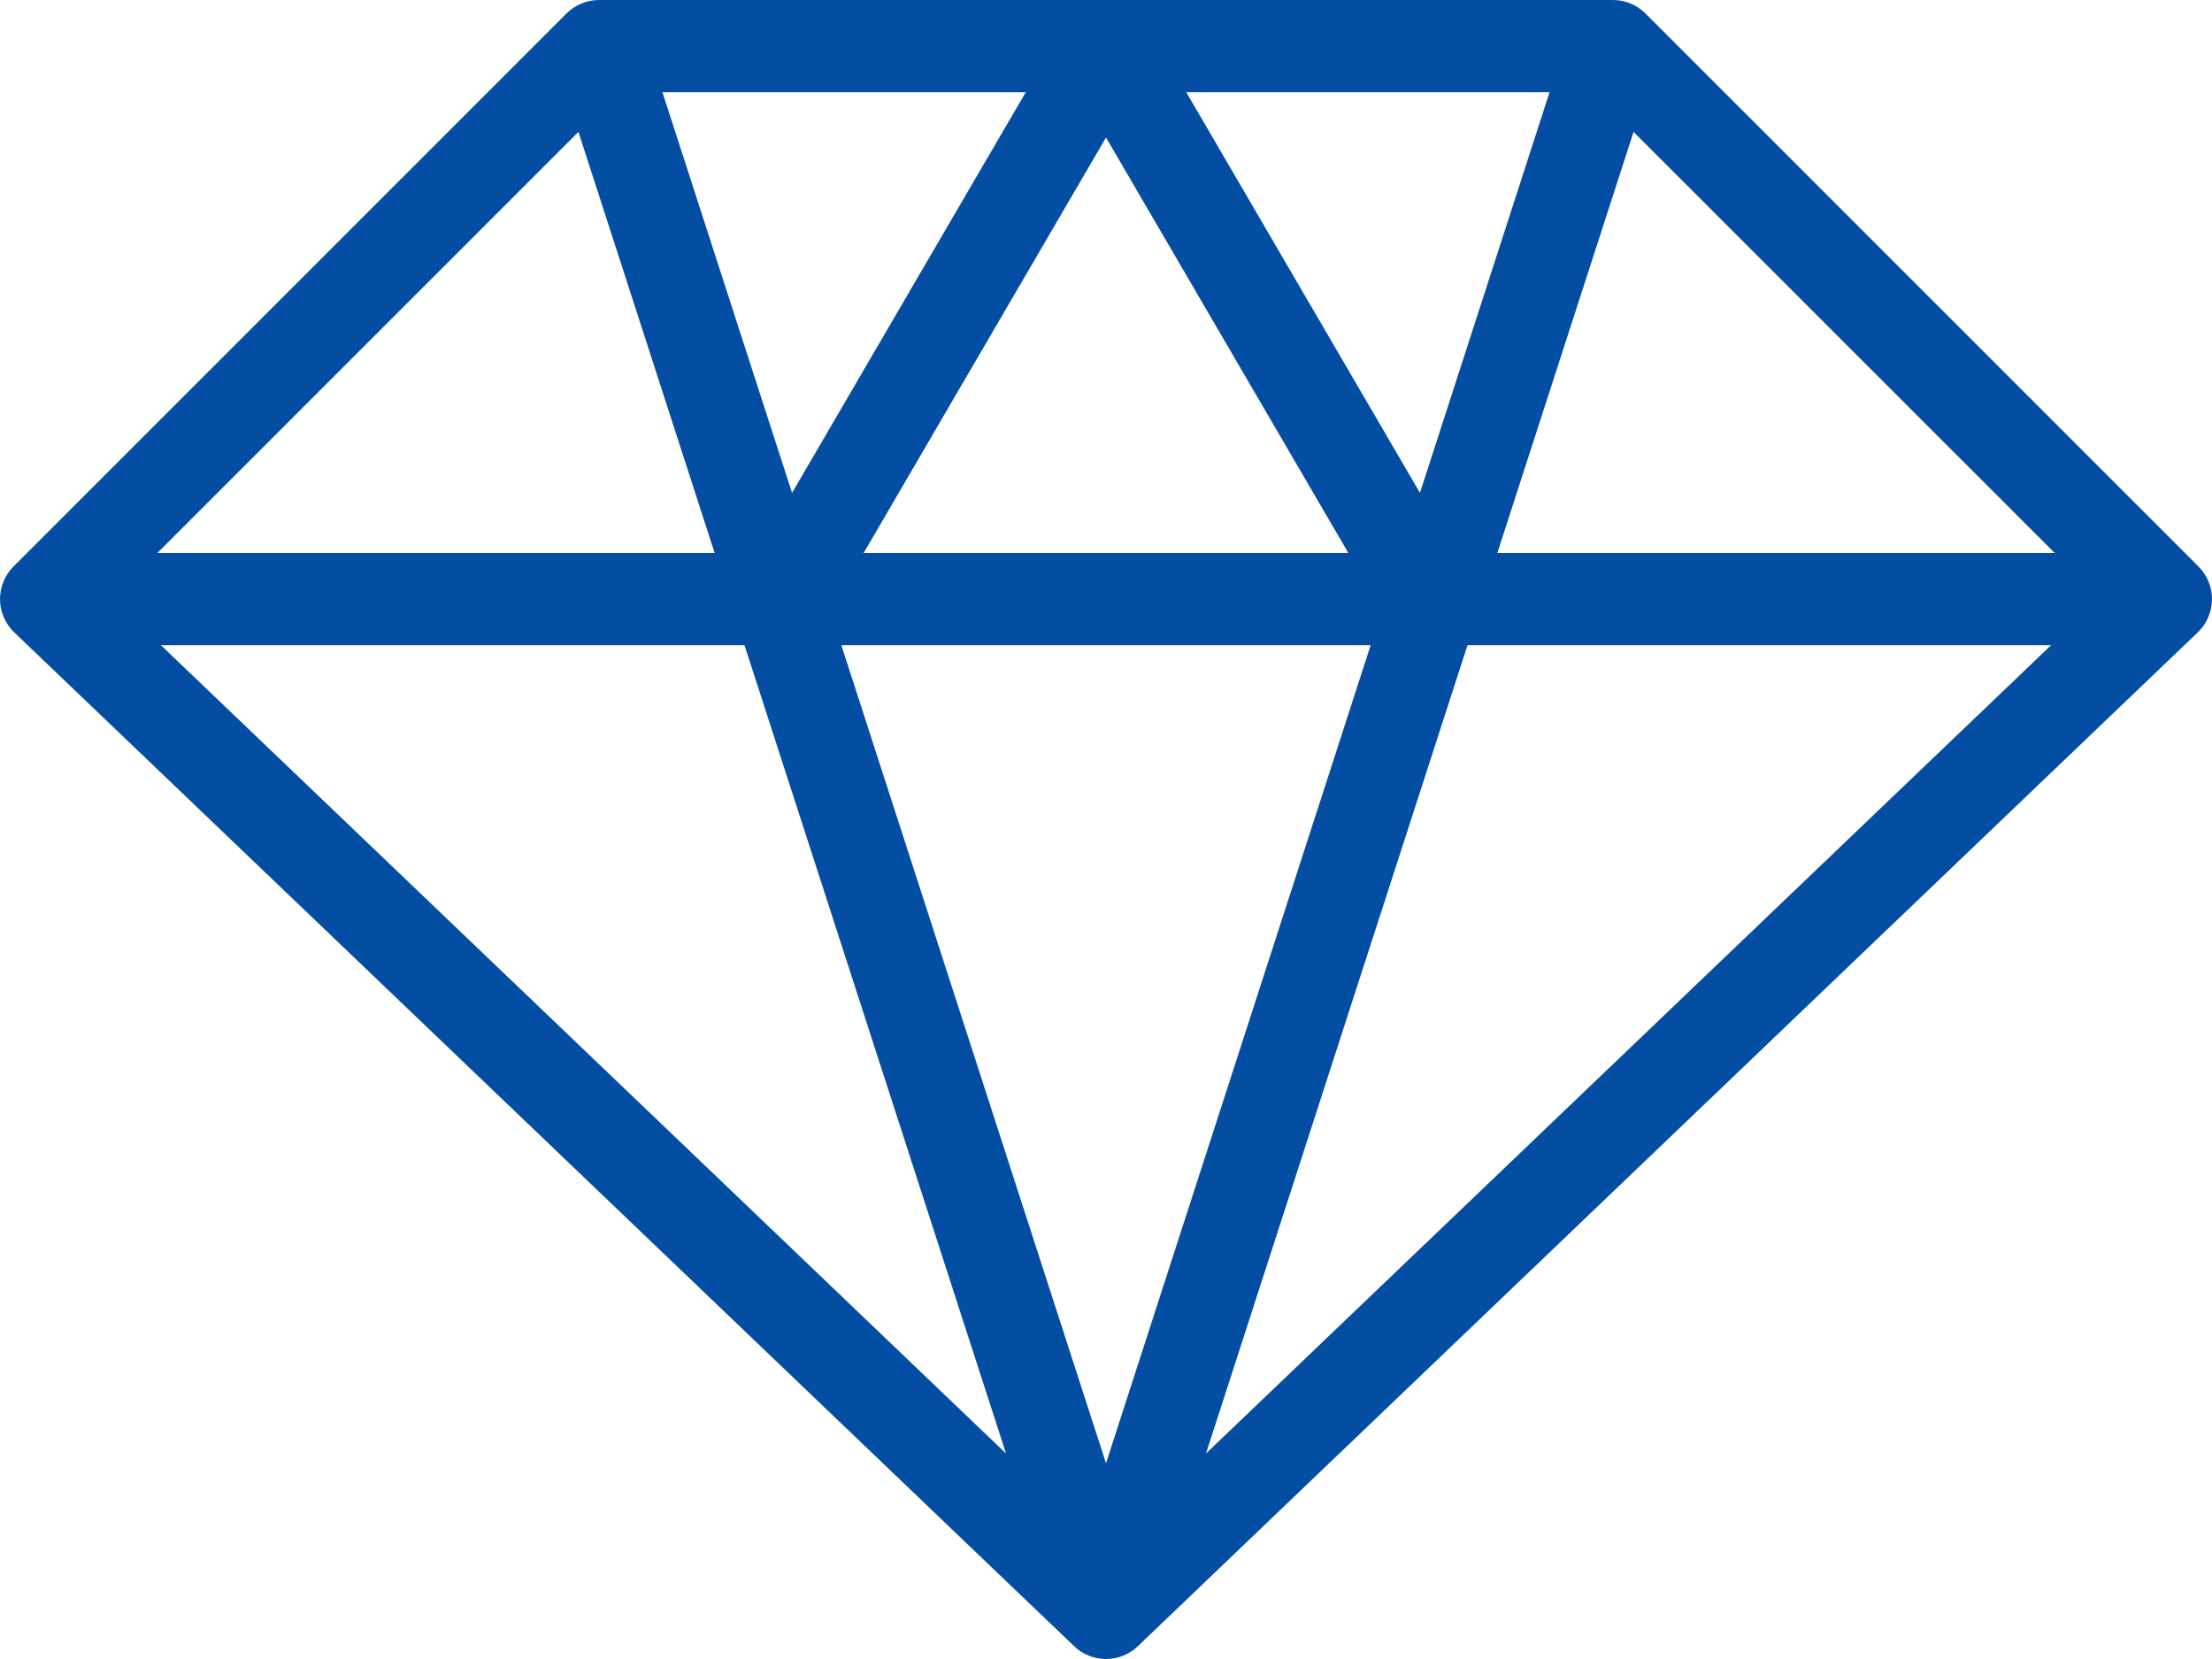 <svg width="60" height="45" viewBox="0 0 60 45" fill="none" xmlns="http://www.w3.org/2000/svg">
<path d="M59.634 15.366L44.634 0.366C44.399 0.132 44.082 0 43.75 0H16.25C15.918 0 15.601 0.132 15.366 0.366L0.366 15.366C0.129 15.604 -0.002 15.928 3.38443e-05 16.263C0.005 16.6 0.144 16.921 0.386 17.153L29.136 44.653C29.378 44.884 29.69 45 30 45C30.31 45 30.623 44.884 30.864 44.653L59.614 17.153C59.856 16.921 59.995 16.6 60 16.263C60.002 15.928 59.871 15.604 59.634 15.366ZM42.032 2.5L38.516 13.369L32.176 2.5H42.032ZM36.574 15H23.426L30 3.73L36.574 15ZM27.824 2.5L21.484 13.369L17.968 2.5H27.824ZM15.69 3.578L19.385 15H4.268L15.69 3.578ZM4.364 17.5H20.194L27.288 39.426L4.364 17.5ZM30 39.691L22.821 17.5H37.179L30 39.691ZM32.712 39.426L39.806 17.5H55.636L32.712 39.426ZM40.615 15L44.31 3.578L55.733 15H40.615Z" fill="#034EA2"/>
</svg>
